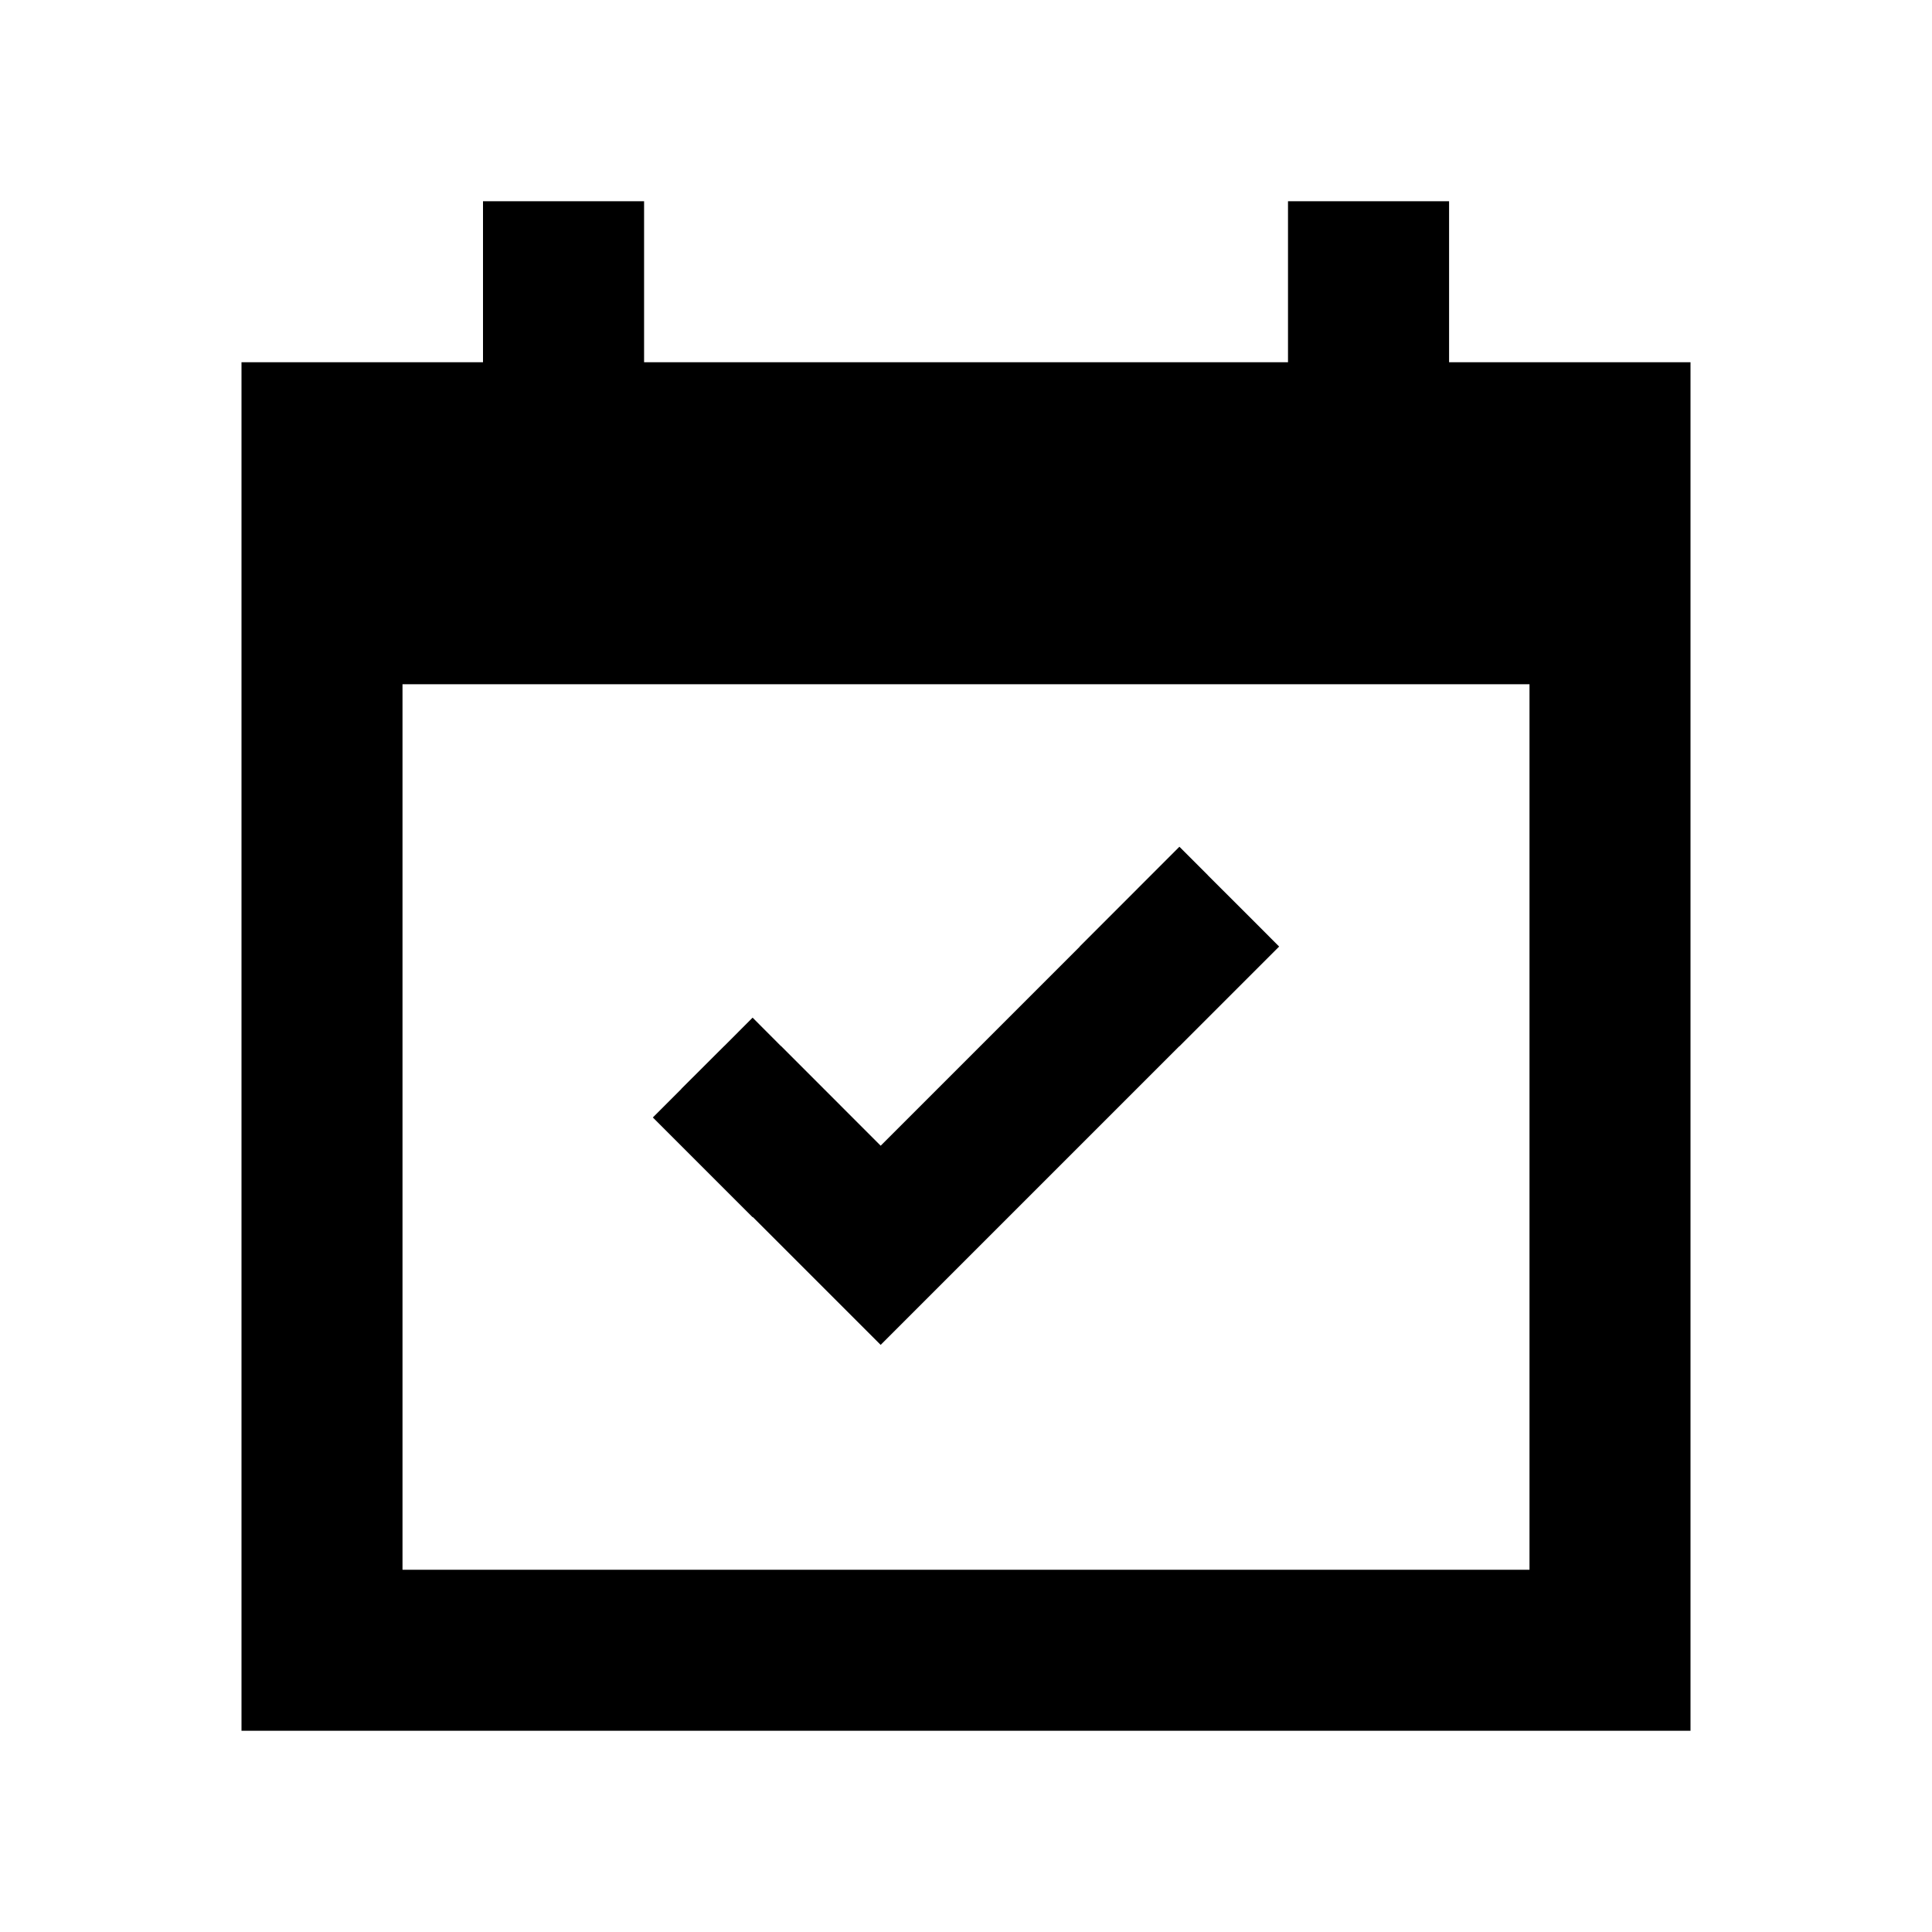 <svg width="32" height="32" viewBox="0 0 24 24" xmlns="http://www.w3.org/2000/svg" xmlns:xlink="http://www.w3.org/1999/xlink">
  <path d="M32 5v4H16.002V5H12v4H6v34h36V9h-5.998V5H32zM10 39h28V17H10v22zm8.704-8.763l3.176 3.176 7.42-7.42.002.002 2.478-2.478-.706-.708c-.002 0-.002-.002-.002-.002l-1.062-1.06v-.002l-.708-.708-2.478 2.48.002.002-4.946 4.946-2.474-2.476-.006-.002-.702-.704-.7.702-.006.004-1.062 1.06c-.004.004-.004.006-.006.01l-.704.704 2.478 2.478.006-.004z" transform="scale(0.5, 0.5)" fill="#000000" fill-rule="evenodd"></path>
</svg>